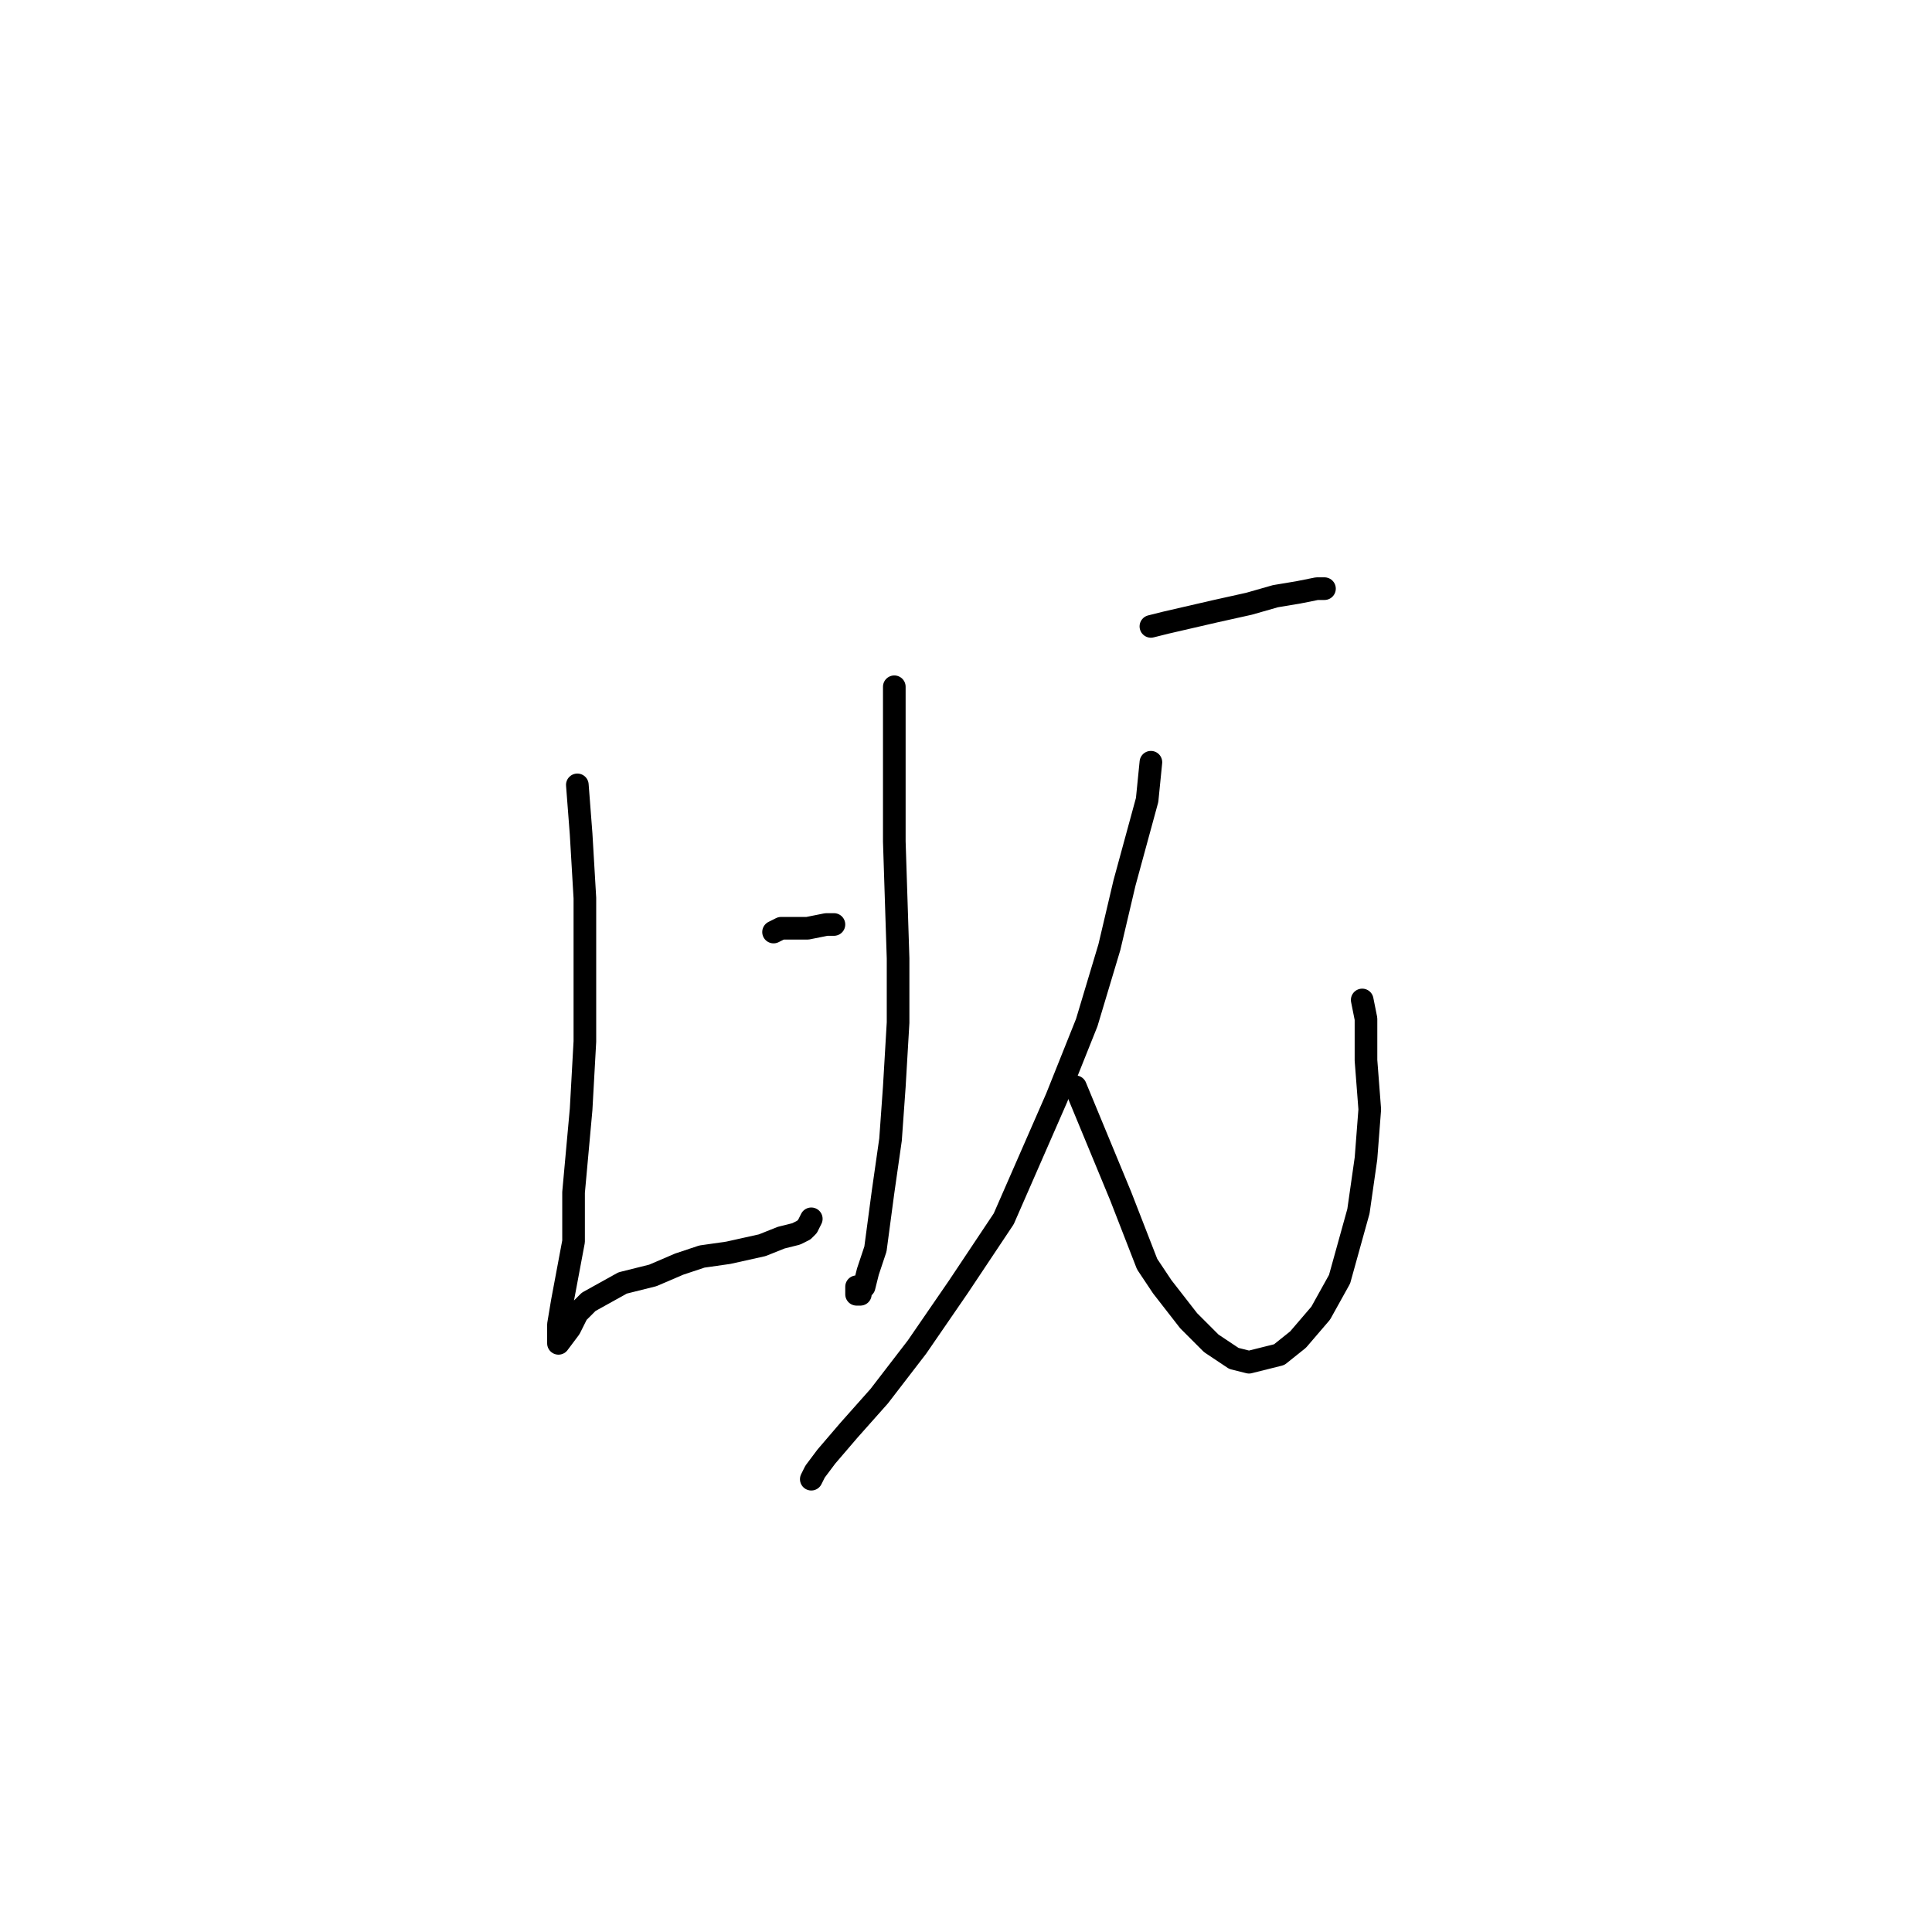 <?xml version="1.0" standalone="no"?>
    <svg width="256" height="256" xmlns="http://www.w3.org/2000/svg" version="1.1">
    <polyline stroke="black" stroke-width="3" stroke-linecap="round" fill="transparent" stroke-linejoin="round" points="76.5 104 77 110.5 77.5 119 77.5 128.5 77.5 138 77 147 76 158 76 164.5 74.5 172.5 74 175.5 74 177.5 74 178 75.5 176 76.5 174 78 172.5 82.5 170 86.5 169 90 167.5 93 166.5 96.5 166 101 165 103.5 164 105.5 163.5 106.5 163 107 162.5 107.5 161.5 107.5 161.5 " />
        <polyline stroke="black" stroke-width="3" stroke-linecap="round" fill="transparent" stroke-linejoin="round" points="102.5 123.5 103.5 123 107 123 109.5 122.5 110.5 122.5 110.5 122.5 " />
        <polyline stroke="black" stroke-width="3" stroke-linecap="round" fill="transparent" stroke-linejoin="round" points="118.5 91 118.5 100.5 118.5 111.5 119 127 119 135.5 118.5 144 118 151 117 158 116 165.5 115 168.5 114.5 170.5 114 171 114 171.5 113.5 171.5 113.5 170.5 113.5 170.5 " />
        <polyline stroke="black" stroke-width="3" stroke-linecap="round" fill="transparent" stroke-linejoin="round" points="152.5 83 154.5 82.5 161 81 165.5 80 169 79 172 78.5 174.5 78 175 78 175.5 78 175.5 78 " />
        <polyline stroke="black" stroke-width="3" stroke-linecap="round" fill="transparent" stroke-linejoin="round" points="180.5 132.5 181 135 181 140.5 181.5 147 181 153.5 180 160.5 177.5 169.5 175 174 172 177.5 169.5 179.5 165.5 180.5 163.5 180 160.5 178 157.5 175 154 170.5 152 167.5 148.5 158.5 142.5 144 142.5 144 " />
        <polyline stroke="black" stroke-width="3" stroke-linecap="round" fill="transparent" stroke-linejoin="round" points="152.5 101 152 106 149 117 147 125.5 144 135.5 140 145.5 133 161.5 127 170.5 121.5 178.5 116.5 185 112.5 189.5 109.5 193 108 195 107.5 196 107.5 196 " />
        </svg>